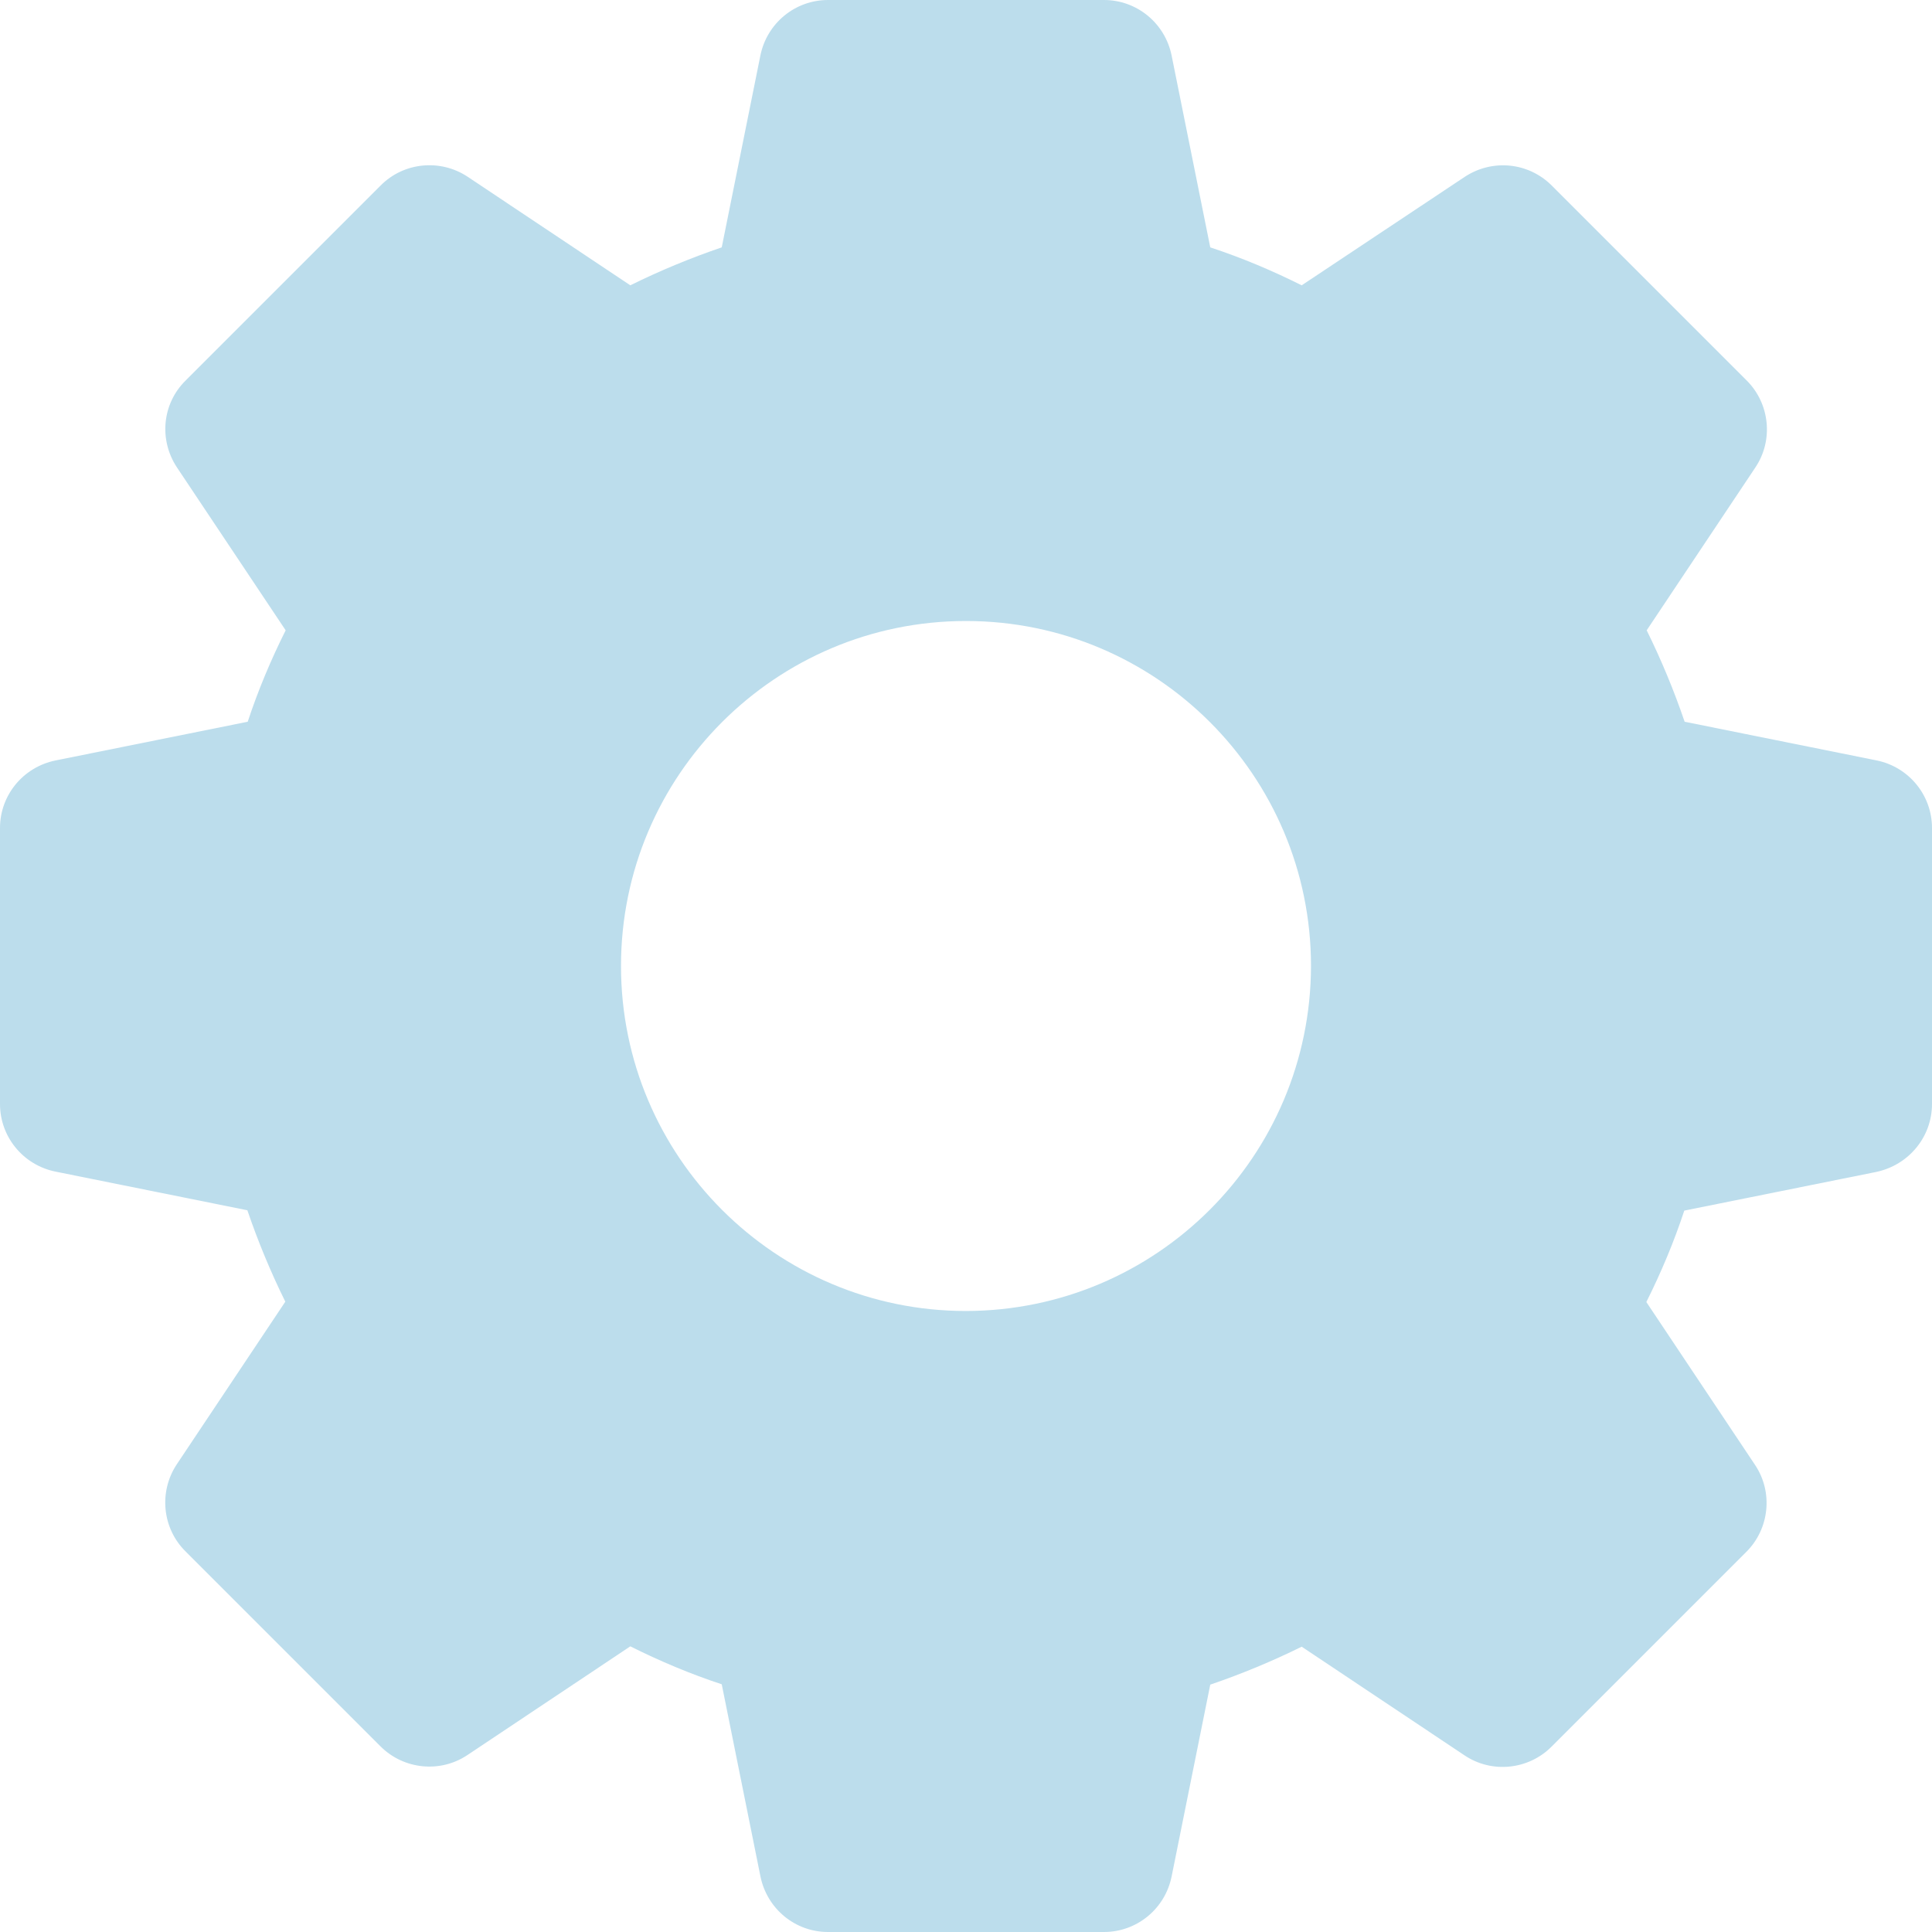 <?xml version="1.0" encoding="utf-8"?>
<!-- Generator: Adobe Illustrator 23.0.1, SVG Export Plug-In . SVG Version: 6.00 Build 0)  -->
<svg version="1.1" id="Layer_1" xmlns="http://www.w3.org/2000/svg" xmlns:xlink="http://www.w3.org/1999/xlink" x="0px" y="0px"
	 viewBox="0 0 56 56" style="enable-background:new 0 0 56 56;" xml:space="preserve">
<style type="text/css">
	.st0{fill:#BCDDEC;}
</style>
<g>
	<path class="st0" d="M54.39,22.04l-5.56-1.12c-0.31-0.91-0.68-1.8-1.1-2.65l3.15-4.72c0.53-0.79,0.42-1.85-0.25-2.52l-5.65-5.65
		C44.3,4.7,43.25,4.6,42.45,5.13l-4.72,3.14c-0.86-0.43-1.74-0.8-2.65-1.1l-1.12-5.56C33.77,0.67,32.95,0,32,0h-8
		c-0.95,0-1.77,0.67-1.96,1.61l-1.12,5.56c-0.91,0.31-1.8,0.68-2.65,1.1l-4.72-3.15C12.76,4.6,11.7,4.7,11.03,5.38l-5.65,5.65
		C4.7,11.7,4.6,12.75,5.13,13.55l3.15,4.72c-0.43,0.86-0.8,1.74-1.1,2.65l-5.56,1.12C0.67,22.23,0,23.05,0,24v8
		c0,0.95,0.67,1.77,1.61,1.96l5.56,1.12c0.31,0.91,0.68,1.8,1.1,2.65l-3.15,4.72C4.6,43.24,4.7,44.3,5.38,44.97l5.65,5.65
		c0.67,0.67,1.73,0.78,2.52,0.25l4.72-3.15c0.86,0.43,1.74,0.8,2.65,1.1l1.12,5.56C22.23,55.33,23.05,56,24,56h8
		c0.95,0,1.77-0.67,1.96-1.61l1.12-5.56c0.91-0.31,1.8-0.68,2.65-1.1l4.72,3.15c0.79,0.53,1.85,0.42,2.52-0.25l5.65-5.65
		c0.67-0.67,0.78-1.73,0.25-2.52l-3.15-4.72c0.43-0.86,0.8-1.74,1.1-2.65l5.56-1.12C55.33,33.77,56,32.95,56,32v-8
		C56,23.05,55.33,22.23,54.39,22.04z M28,38c-5.52,0-10-4.48-10-10s4.48-10,10-10s10,4.48,10,10C37.99,33.52,33.52,37.99,28,38z"/>
</g>
</svg>
